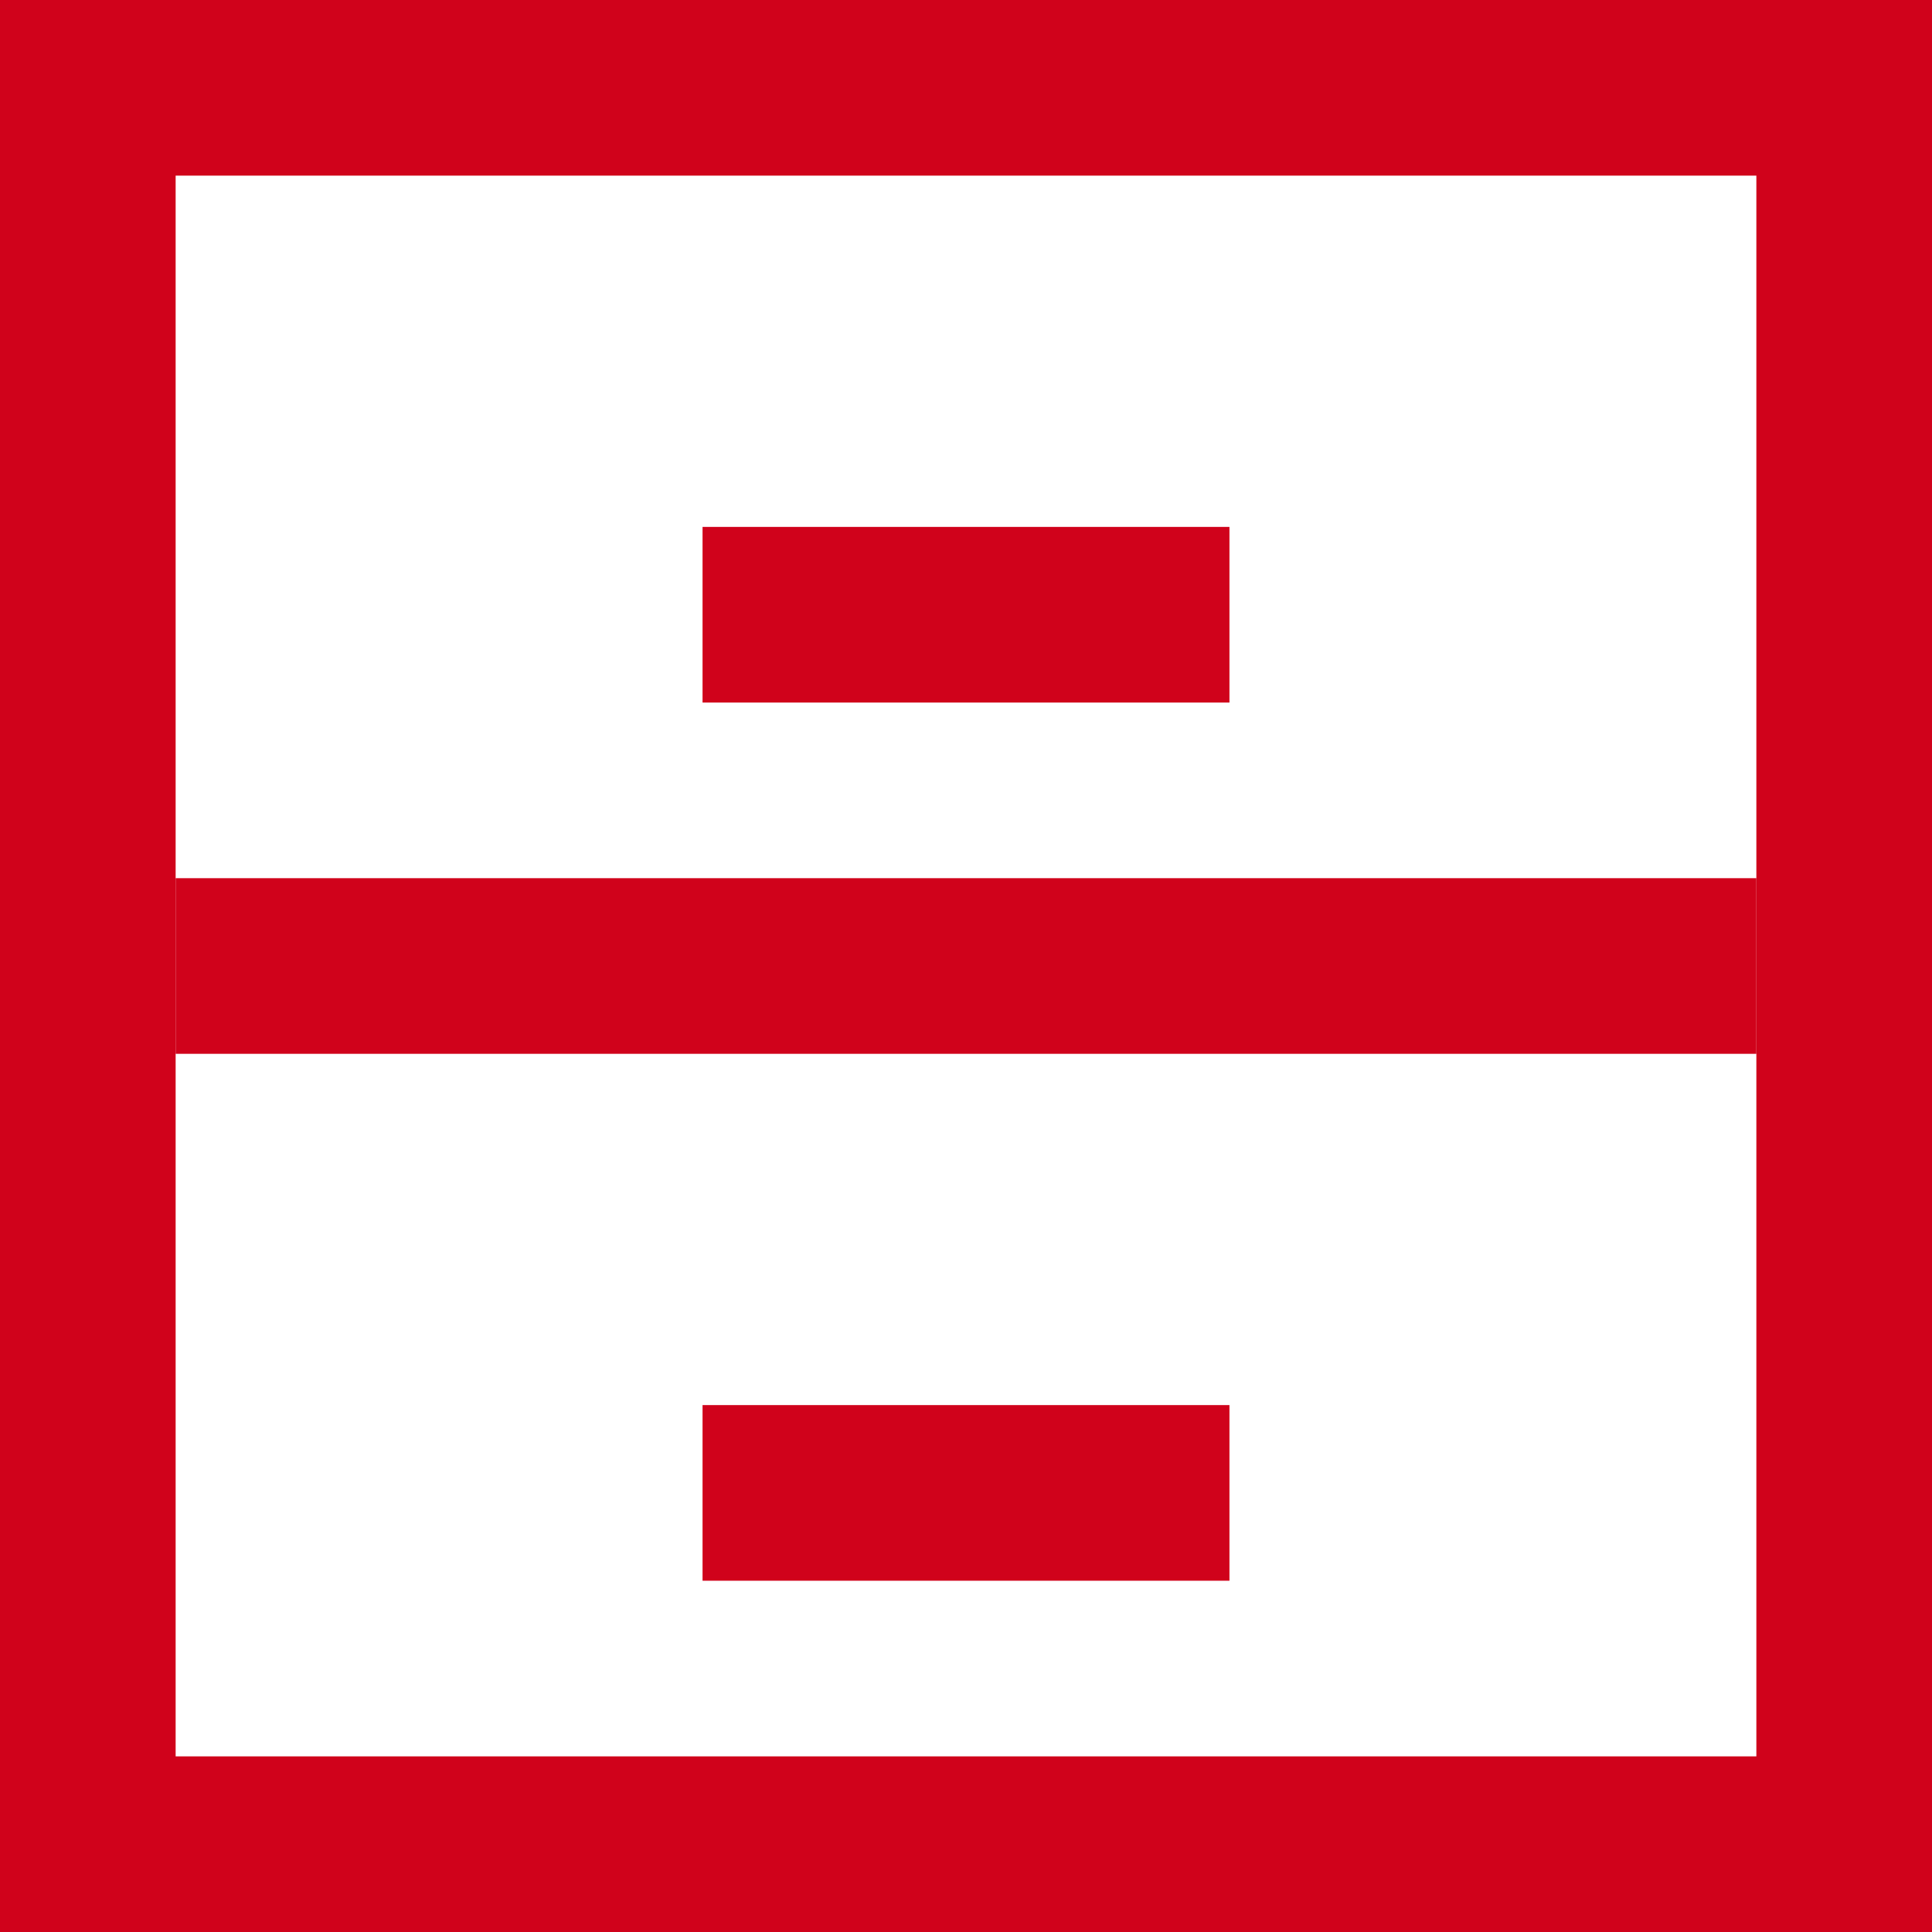 <svg xmlns="http://www.w3.org/2000/svg" width="11" height="11" viewBox="0 0 11 11">
    <g fill="none" fill-rule="evenodd" stroke="#D0021B">
        <path d="M.5.5h10v10H.5z"/>
        <path stroke-linecap="square" d="M1.5 5.5h8M4.5 3.5h2M4.5 8.5h2"/>
    </g>
</svg>
